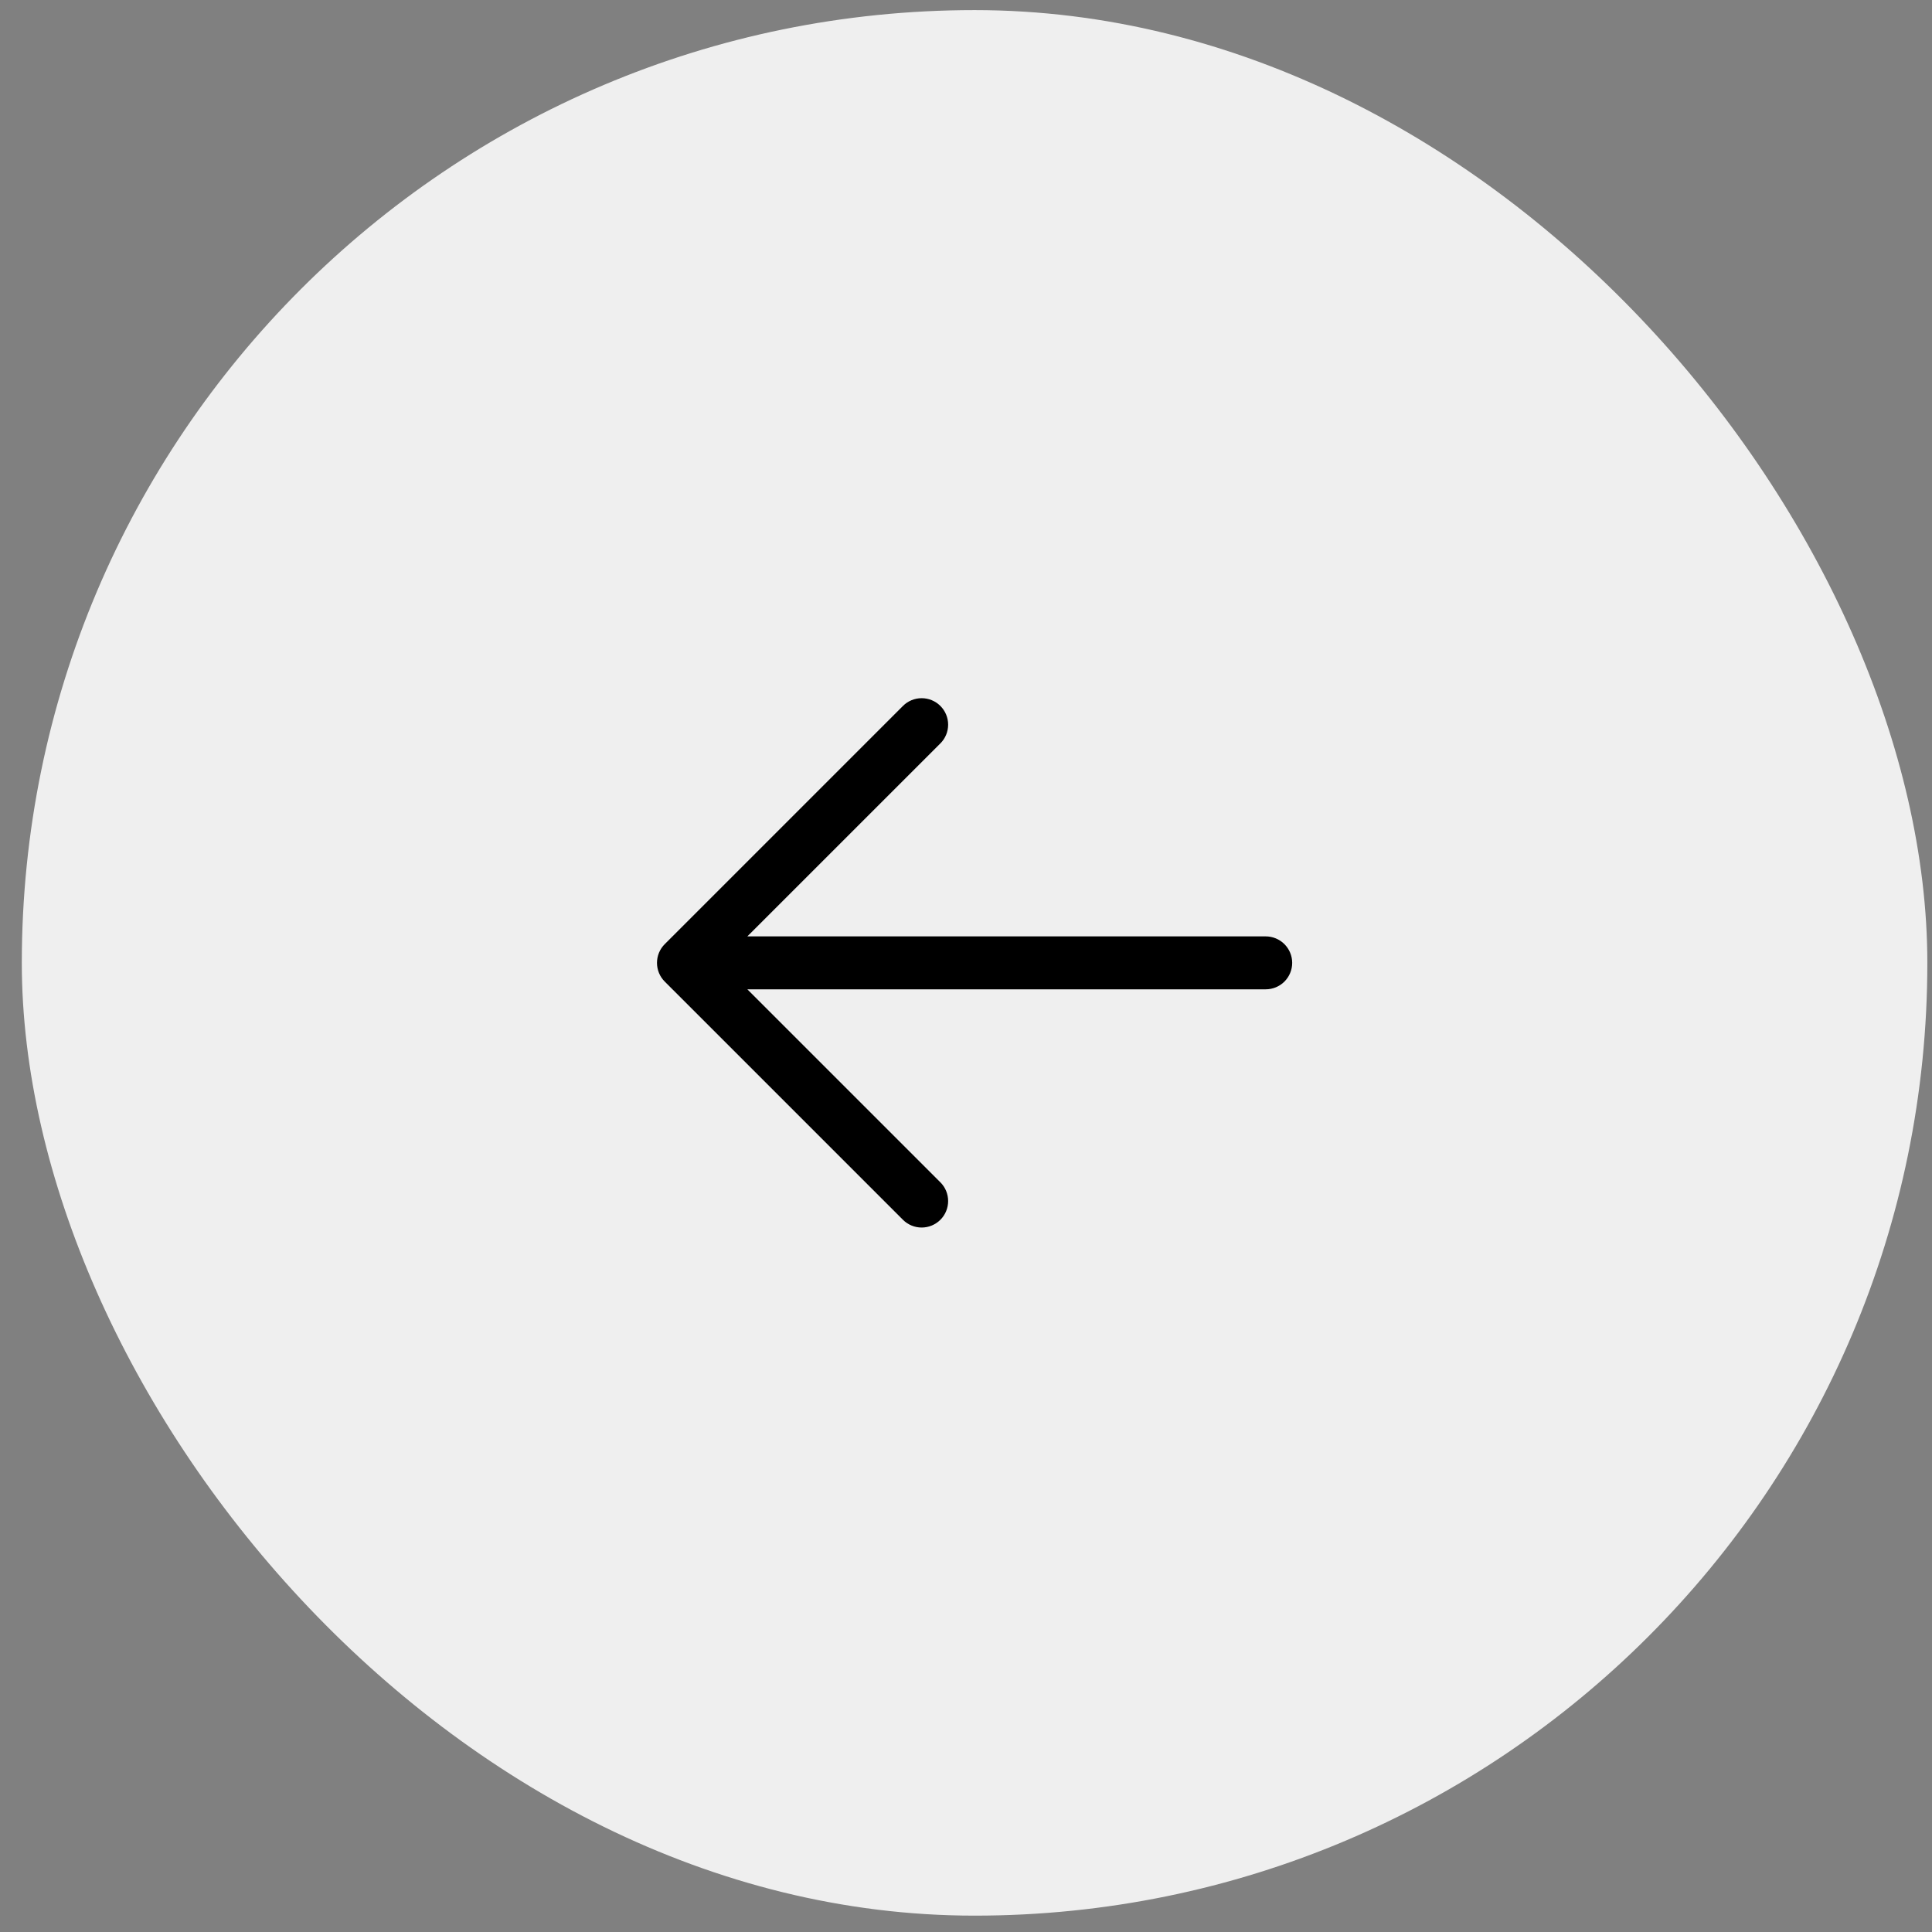 <svg width="73" height="73" viewBox="0 0 73 73" fill="none" xmlns="http://www.w3.org/2000/svg">
<rect x="0" y="0" width="73" height="73" fill="#808080" stroke="none"/>
<rect x="0.824" y="0.382" width="72" height="72" rx="36" fill="#EFEFEF"/>
<path d="M48.825 36.381C48.825 36.647 48.719 36.901 48.532 37.089C48.344 37.276 48.09 37.381 47.825 37.381H28.238L35.532 44.674C35.625 44.767 35.699 44.877 35.749 44.998C35.799 45.12 35.825 45.25 35.825 45.381C35.825 45.513 35.799 45.643 35.749 45.764C35.699 45.886 35.625 45.996 35.532 46.089C35.439 46.182 35.329 46.255 35.207 46.306C35.086 46.356 34.956 46.382 34.825 46.382C34.693 46.382 34.563 46.356 34.442 46.306C34.32 46.255 34.21 46.182 34.117 46.089L25.117 37.089C25.024 36.996 24.95 36.886 24.9 36.764C24.85 36.643 24.824 36.513 24.824 36.381C24.824 36.25 24.85 36.12 24.9 35.998C24.95 35.877 25.024 35.767 25.117 35.674L34.117 26.674C34.305 26.486 34.559 26.381 34.825 26.381C35.09 26.381 35.344 26.486 35.532 26.674C35.72 26.862 35.825 27.116 35.825 27.381C35.825 27.647 35.72 27.901 35.532 28.089L28.238 35.381H47.825C48.09 35.381 48.344 35.487 48.532 35.674C48.719 35.862 48.825 36.116 48.825 36.381Z" fill="black"/>
</svg>
